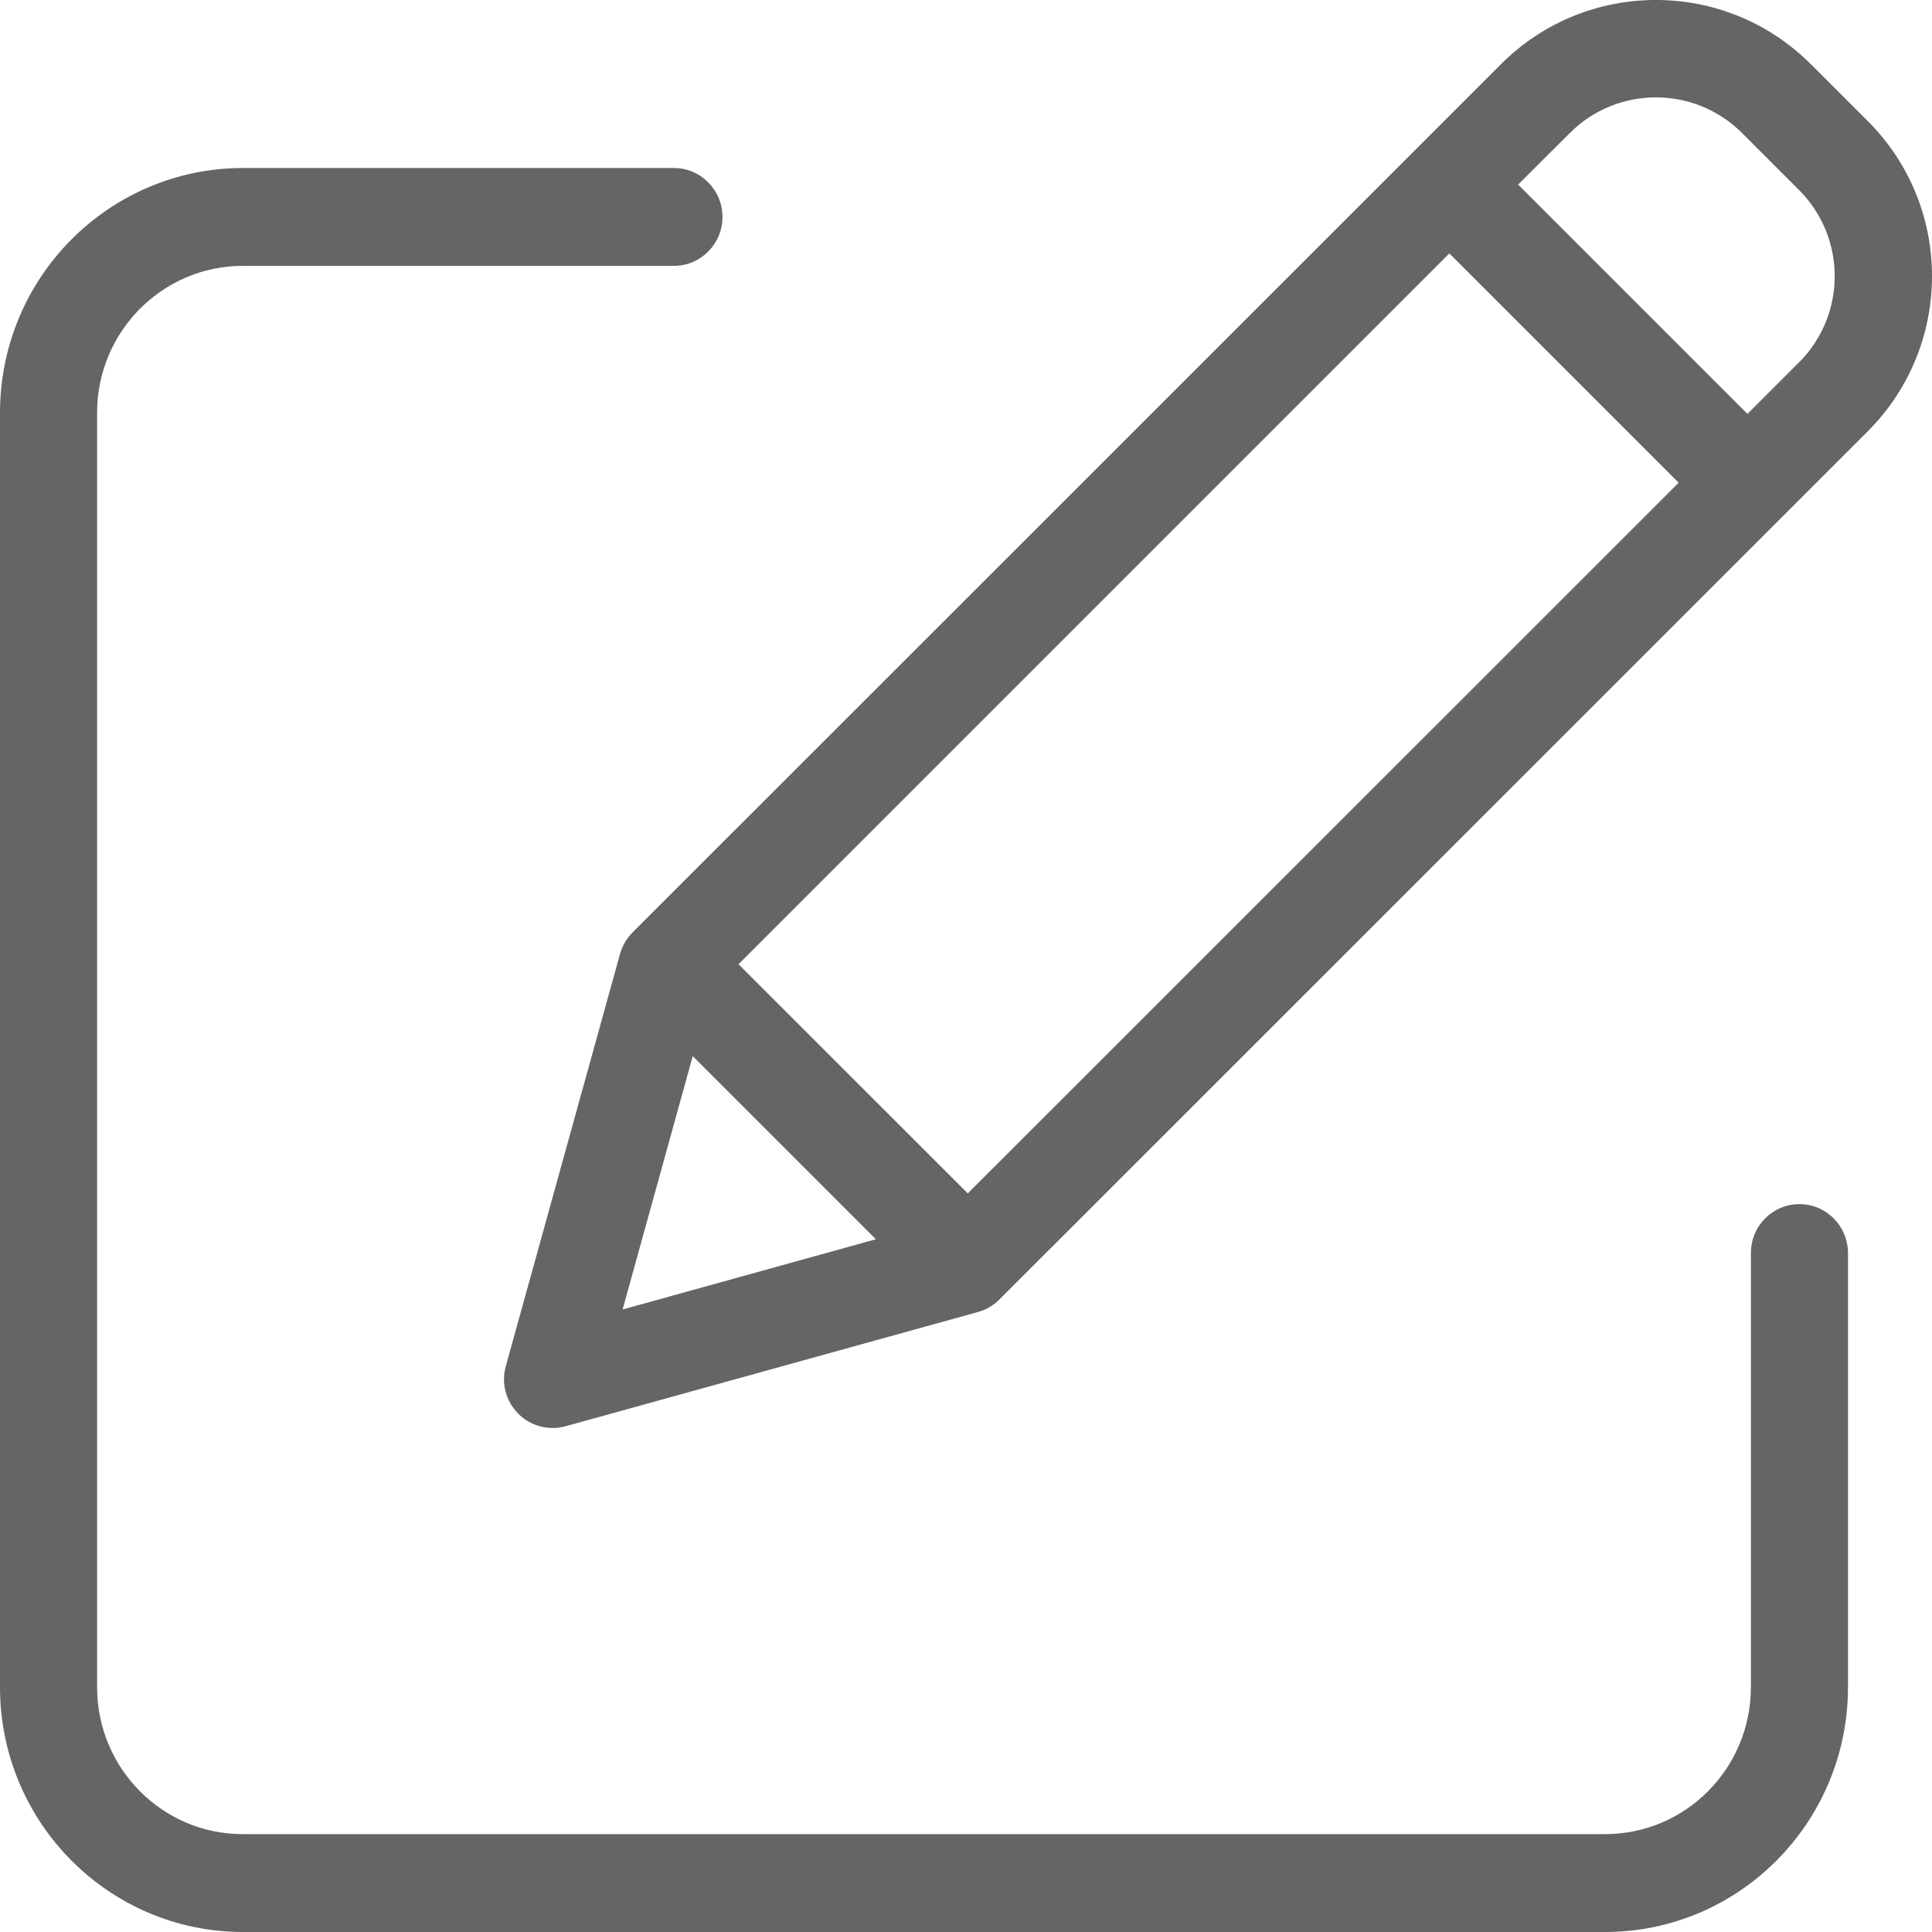 <svg xmlns="http://www.w3.org/2000/svg" width="23" height="23" viewBox="0 0 23 23">
    <g fill="none" fill-rule="evenodd">
        <g fill="#656565" fill-rule="nonzero">
            <g>
                <path d="M21.422 14.335c-.32 0-.578.26-.578.582v5.17c-.001.965-.777 1.747-1.734 1.748H2.89c-.957 0-1.733-.783-1.734-1.747V4.912c.001-.964.777-1.746 1.734-1.747h5.133c.319 0 .578-.261.578-.583C8.6 2.261 8.342 2 8.023 2H2.89C1.295 2.002.002 3.304 0 4.912v15.176c.002 1.608 1.295 2.91 2.89 2.912h16.22c1.595-.002 2.888-1.304 2.89-2.912v-5.17c0-.323-.259-.583-.578-.583z" transform="translate(-1236 -569) translate(1236 569)"/>
                <path d="M21.557.764c-1.018-1.019-2.67-1.019-3.688 0L7.529 11.102c-.07.071-.121.159-.148.255l-1.36 4.909c-.056.2.001.416.149.564.147.148.363.205.564.149l4.909-1.36c.096-.026.184-.078.255-.149l10.34-10.338c1.016-1.02 1.016-2.67 0-3.688l-.68-.68zM8.792 11.479l8.462-8.462 2.73 2.73-8.463 8.46-2.729-2.728zm-.545 1.094l2.18 2.18-3.015.836.835-3.016zm13.17-8.26l-.614.614-2.73-2.73.616-.614c.565-.565 1.483-.565 2.049 0l.68.68c.565.567.565 1.483 0 2.05z" transform="translate(-1236 -569) translate(1236 569)"/>
            </g>
        </g>
    </g>
</svg>
